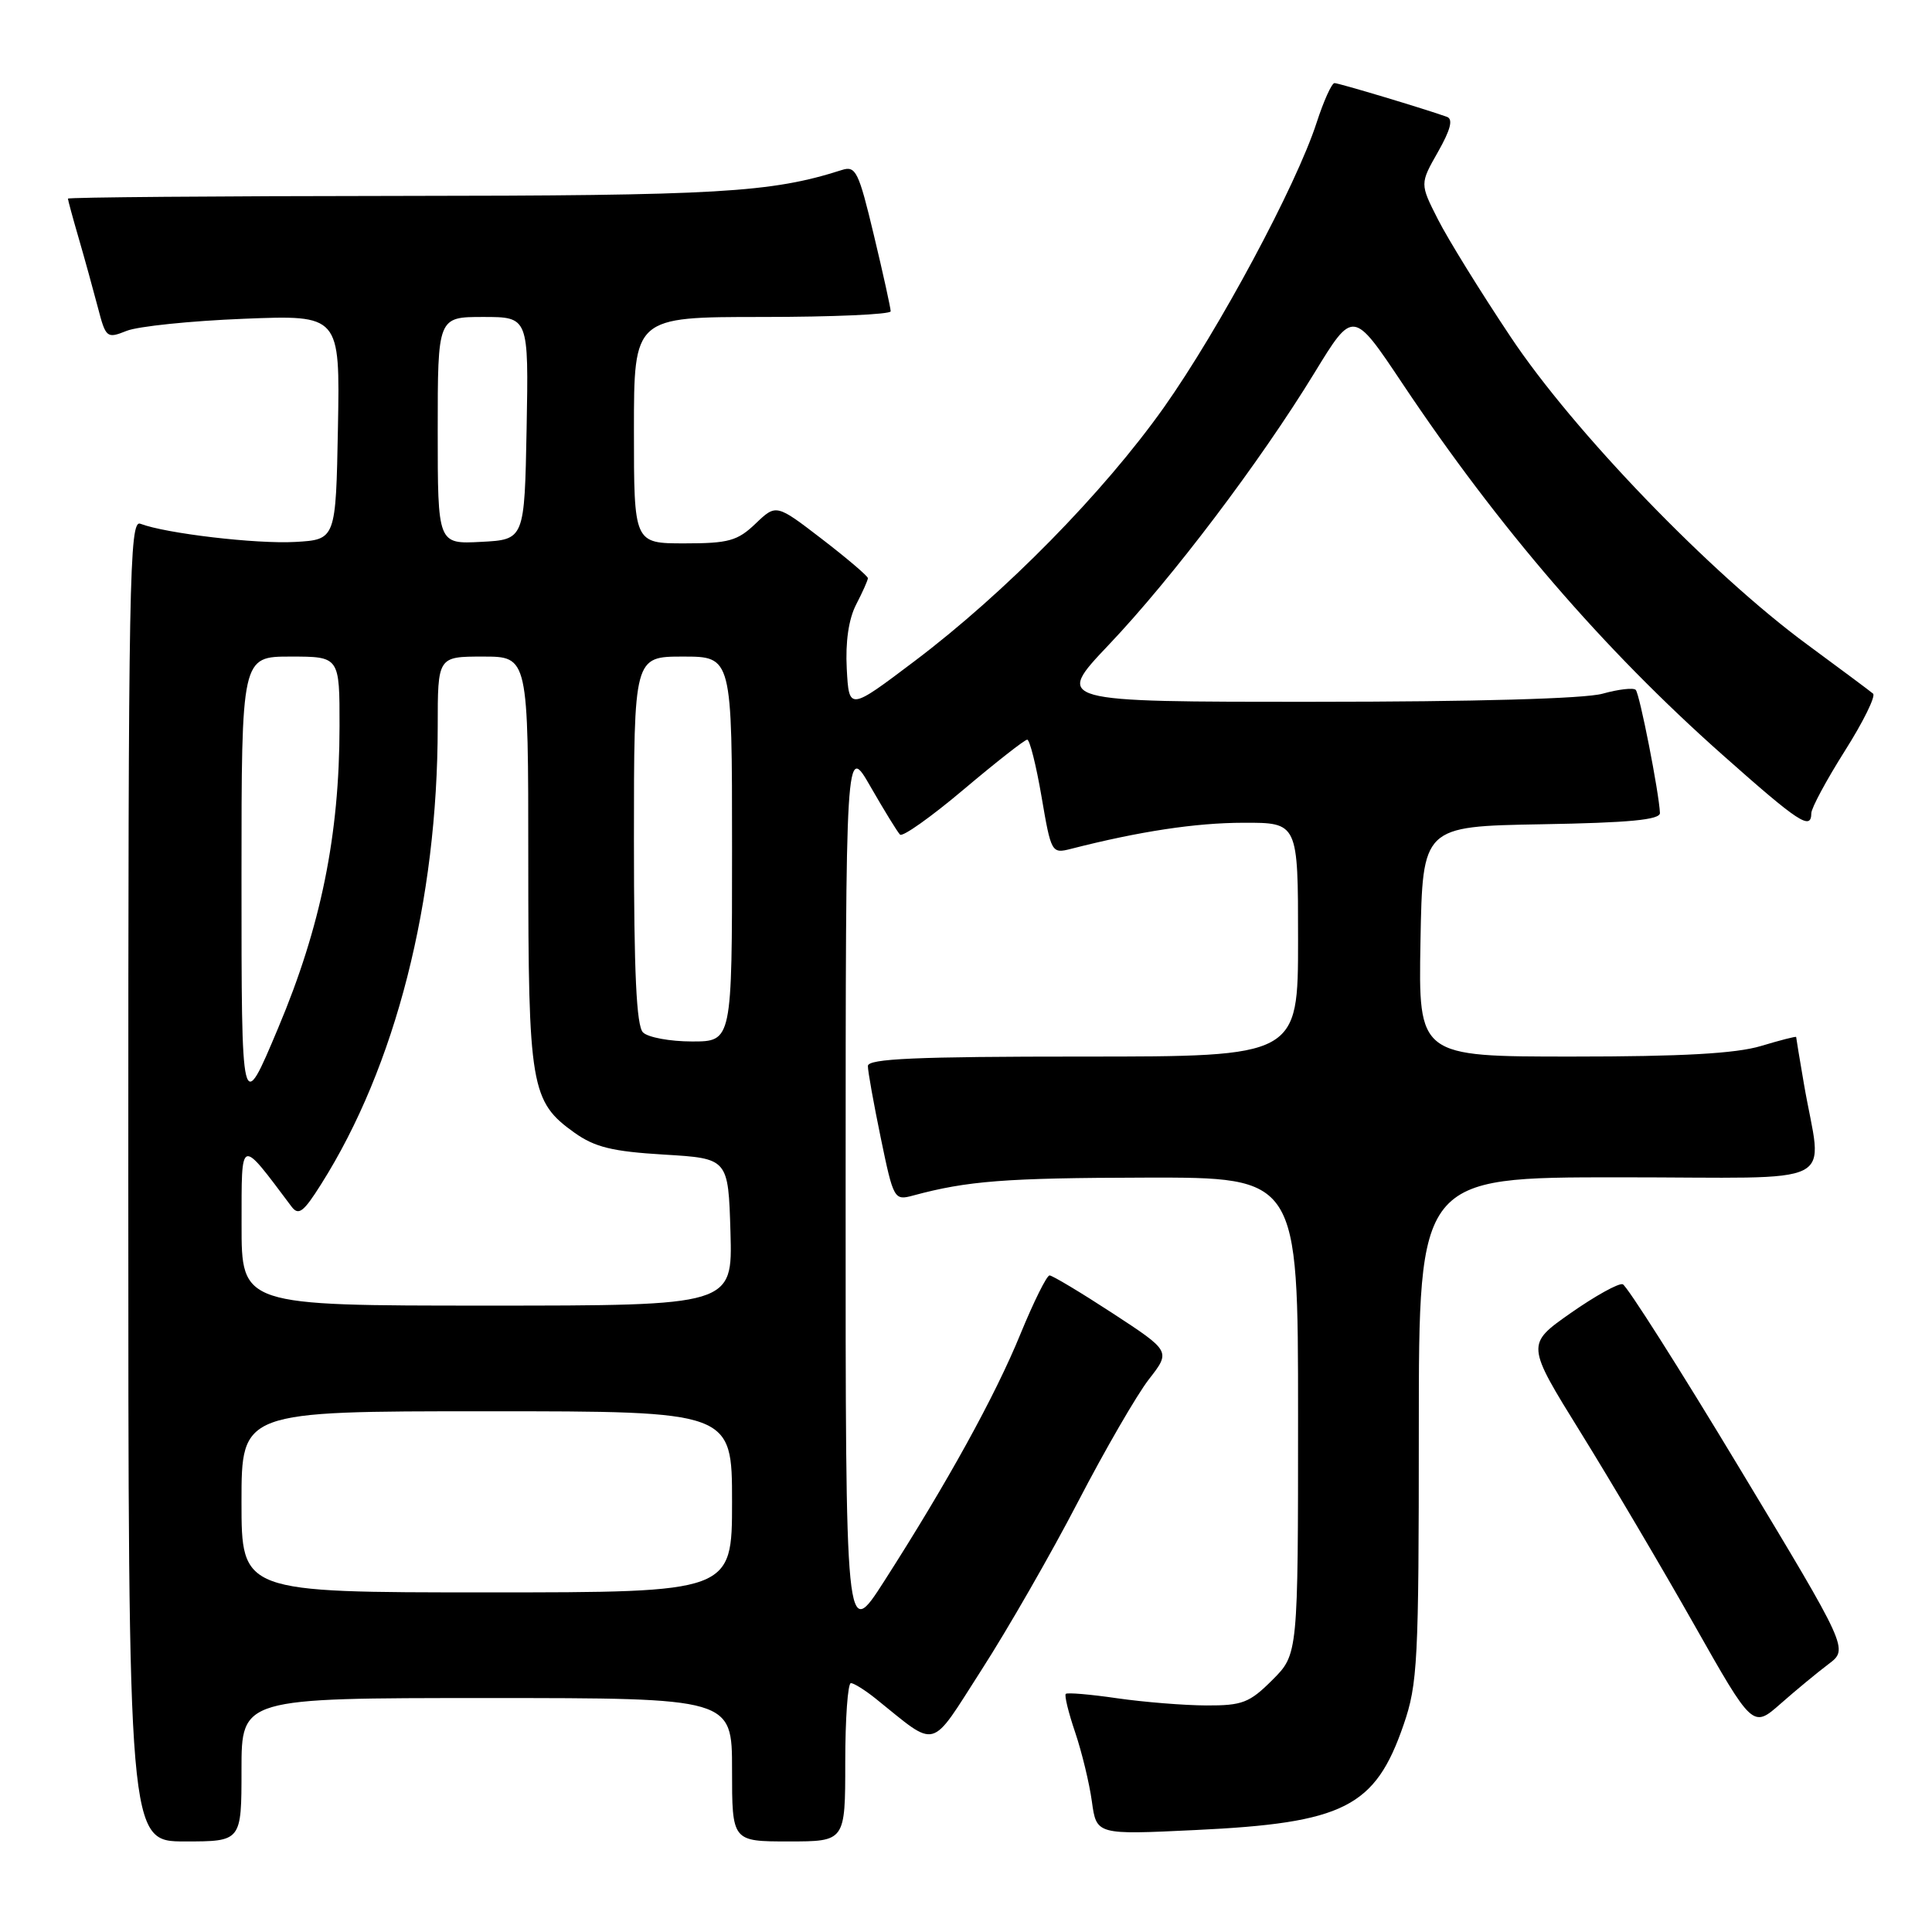 <?xml version="1.0" encoding="UTF-8" standalone="no"?>
<!DOCTYPE svg PUBLIC "-//W3C//DTD SVG 1.1//EN" "http://www.w3.org/Graphics/SVG/1.1/DTD/svg11.dtd" >
<svg xmlns="http://www.w3.org/2000/svg" xmlns:xlink="http://www.w3.org/1999/xlink" version="1.1" viewBox="0 0 256 256">
 <g >
 <path fill="currentColor"
d=" M 32.00 234.50 C 32.00 225.00 32.00 225.00 64.50 225.00 C 97.00 225.00 97.00 225.00 97.00 234.50 C 97.00 244.00 97.00 244.00 104.50 244.00 C 112.00 244.00 112.00 244.00 112.00 233.50 C 112.00 227.72 112.34 223.01 112.75 223.02 C 113.16 223.03 114.62 223.95 116.00 225.05 C 124.36 231.76 123.10 232.10 130.07 221.25 C 133.52 215.89 139.27 205.88 142.84 199.00 C 146.41 192.12 150.64 184.82 152.23 182.77 C 155.13 179.05 155.13 179.05 147.44 174.02 C 143.21 171.26 139.44 169.00 139.07 169.00 C 138.70 169.00 136.97 172.49 135.22 176.75 C 131.85 185.00 125.53 196.45 117.17 209.50 C 112.04 217.50 112.04 217.50 112.05 158.00 C 112.06 98.50 112.06 98.50 115.35 104.24 C 117.17 107.40 118.92 110.26 119.26 110.59 C 119.60 110.93 123.39 108.24 127.69 104.61 C 131.98 100.99 135.77 98.02 136.11 98.01 C 136.44 98.00 137.30 101.41 138.01 105.57 C 139.28 113.01 139.35 113.13 141.90 112.48 C 150.97 110.16 158.42 109.03 164.75 109.02 C 172.00 109.00 172.00 109.00 172.00 124.50 C 172.00 140.00 172.00 140.00 143.50 140.00 C 121.37 140.00 115.00 140.28 115.00 141.25 C 114.99 141.94 115.77 146.24 116.71 150.80 C 118.39 158.92 118.49 159.09 120.97 158.42 C 128.18 156.47 133.18 156.08 151.75 156.04 C 172.00 156.00 172.00 156.00 172.00 187.60 C 172.00 219.20 172.00 219.20 168.60 222.60 C 165.57 225.63 164.61 226.00 159.85 225.98 C 156.91 225.97 151.59 225.54 148.04 225.03 C 144.48 224.51 141.41 224.25 141.22 224.45 C 141.02 224.65 141.58 226.95 142.47 229.56 C 143.35 232.17 144.35 236.29 144.68 238.71 C 145.29 243.12 145.29 243.12 158.39 242.49 C 178.10 241.56 182.22 239.47 185.98 228.55 C 187.85 223.13 188.00 220.17 188.00 189.34 C 188.00 156.00 188.00 156.00 214.55 156.00 C 244.59 156.00 241.42 157.61 239.02 143.57 C 238.46 140.30 238.00 137.53 238.00 137.41 C 238.00 137.29 235.90 137.83 233.34 138.60 C 230.00 139.60 222.91 140.00 208.32 140.00 C 187.95 140.00 187.95 140.00 188.22 124.75 C 188.50 109.50 188.50 109.50 204.25 109.22 C 215.89 109.02 219.99 108.63 219.95 107.72 C 219.83 105.02 217.26 91.92 216.74 91.41 C 216.44 91.10 214.46 91.33 212.34 91.92 C 209.96 92.58 195.40 92.99 174.12 92.99 C 139.75 93.00 139.75 93.00 146.90 85.46 C 155.31 76.61 166.95 61.22 174.17 49.41 C 179.29 41.03 179.29 41.03 185.79 50.76 C 198.56 69.89 212.45 86.01 228.24 100.02 C 238.38 109.02 239.99 110.08 240.01 107.75 C 240.02 107.06 242.02 103.35 244.45 99.50 C 246.89 95.65 248.57 92.23 248.19 91.91 C 247.81 91.58 243.90 88.67 239.50 85.43 C 226.66 75.99 208.49 57.15 200.16 44.63 C 196.17 38.66 191.84 31.65 190.53 29.06 C 188.14 24.35 188.14 24.35 190.54 20.13 C 192.22 17.16 192.57 15.78 191.72 15.48 C 188.79 14.43 177.44 11.02 176.83 11.01 C 176.46 11.01 175.40 13.36 174.46 16.25 C 171.76 24.58 161.53 43.65 154.22 53.99 C 146.22 65.27 133.20 78.53 121.20 87.59 C 112.50 94.16 112.50 94.16 112.20 88.62 C 112.01 85.06 112.45 82.02 113.45 80.09 C 114.30 78.45 115.00 76.88 115.00 76.61 C 115.00 76.34 112.27 74.01 108.93 71.44 C 102.85 66.77 102.85 66.77 100.12 69.38 C 97.73 71.67 96.55 72.00 90.70 72.00 C 84.00 72.00 84.00 72.00 84.00 57.00 C 84.00 42.00 84.00 42.00 101.00 42.00 C 110.35 42.00 118.01 41.66 118.02 41.25 C 118.02 40.84 117.03 36.31 115.80 31.19 C 113.77 22.70 113.40 21.93 111.54 22.53 C 102.15 25.53 95.28 25.93 52.75 25.96 C 28.69 25.98 9.00 26.14 9.00 26.32 C 9.00 26.49 9.64 28.86 10.43 31.57 C 11.22 34.28 12.35 38.40 12.96 40.71 C 14.02 44.79 14.15 44.89 16.78 43.84 C 18.28 43.24 25.25 42.52 32.28 42.24 C 45.05 41.73 45.05 41.73 44.78 56.62 C 44.50 71.50 44.50 71.50 39.12 71.81 C 33.97 72.10 21.96 70.69 18.60 69.40 C 17.14 68.84 17.00 76.55 17.00 156.39 C 17.00 244.00 17.00 244.00 24.50 244.00 C 32.00 244.00 32.00 244.00 32.00 234.50 Z  M 242.29 220.50 C 244.94 218.50 244.94 218.50 230.47 194.50 C 222.52 181.30 215.56 170.35 215.02 170.17 C 214.48 169.99 211.38 171.71 208.12 173.99 C 202.21 178.14 202.21 178.14 209.45 189.82 C 213.43 196.24 220.19 207.69 224.47 215.25 C 232.25 229.00 232.25 229.00 235.94 225.75 C 237.97 223.96 240.83 221.60 242.29 220.50 Z  M 32.00 199.00 C 32.00 187.00 32.00 187.00 64.50 187.00 C 97.00 187.00 97.00 187.00 97.00 199.00 C 97.00 211.00 97.00 211.00 64.50 211.00 C 32.00 211.00 32.00 211.00 32.00 199.00 Z  M 32.01 162.25 C 32.02 150.56 31.71 150.67 38.62 159.87 C 39.56 161.12 40.21 160.63 42.54 156.93 C 52.42 141.31 57.99 119.43 58.00 96.25 C 58.00 87.00 58.00 87.00 64.00 87.00 C 70.00 87.00 70.00 87.00 70.00 114.03 C 70.00 144.02 70.33 145.96 76.12 150.09 C 78.82 152.01 81.14 152.58 87.99 152.99 C 96.50 153.50 96.50 153.50 96.79 163.25 C 97.07 173.00 97.07 173.00 64.54 173.00 C 32.00 173.00 32.00 173.00 32.01 162.25 Z  M 32.00 116.22 C 32.00 87.00 32.00 87.00 38.50 87.00 C 45.00 87.00 45.00 87.00 44.99 96.25 C 44.98 110.66 42.52 122.78 36.86 136.21 C 31.99 147.80 32.00 147.85 32.00 116.22 Z  M 85.20 136.80 C 84.33 135.93 84.00 128.87 84.00 111.30 C 84.00 87.00 84.00 87.00 90.50 87.00 C 97.00 87.00 97.00 87.00 97.00 112.50 C 97.00 138.00 97.00 138.00 91.70 138.00 C 88.78 138.00 85.86 137.46 85.20 136.80 Z  M 58.00 57.05 C 58.00 42.00 58.00 42.00 64.03 42.00 C 70.05 42.00 70.05 42.00 69.78 56.75 C 69.50 71.50 69.50 71.50 63.75 71.80 C 58.00 72.10 58.00 72.10 58.00 57.05 Z "/>
</g>
</svg>